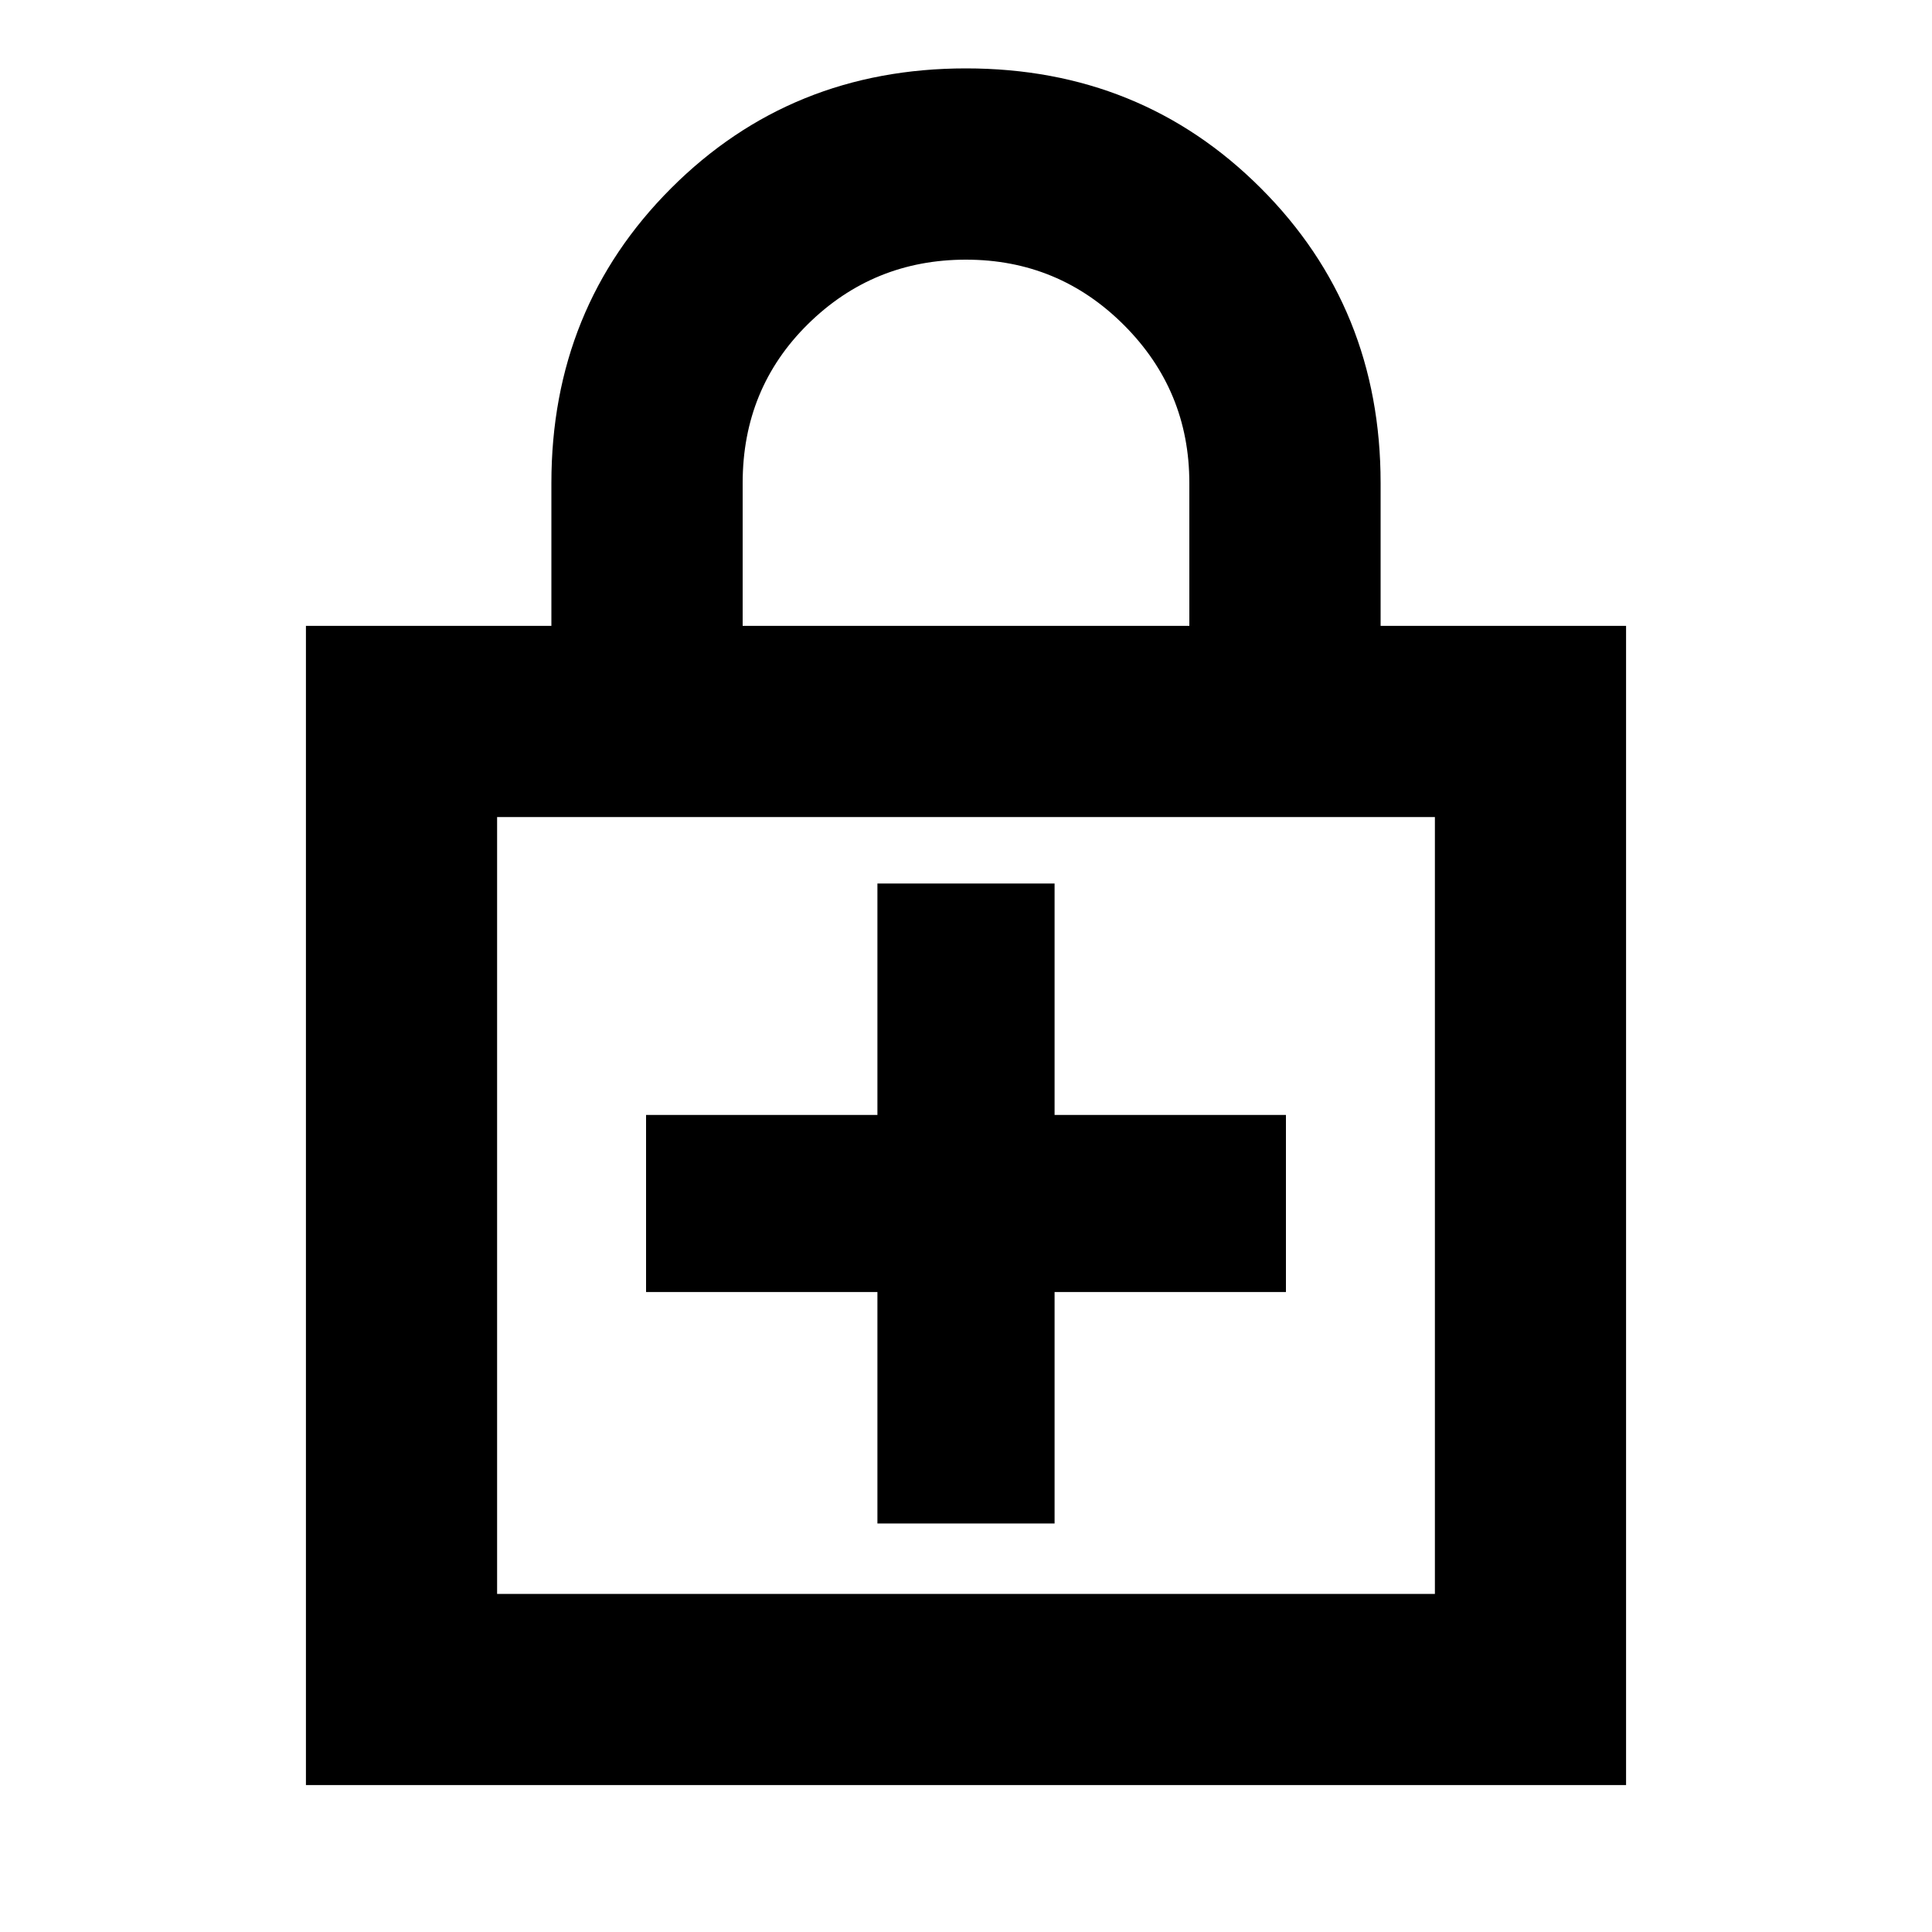 <svg xmlns="http://www.w3.org/2000/svg" height="20" width="20"><path d="M3.167 18.479V6.479H5.708V5Q5.708 3.188 6.948 1.948Q8.188 0.708 10 0.708Q11.812 0.708 13.052 1.948Q14.292 3.188 14.292 5V6.479H16.833V18.479ZM7.688 6.479H12.312V5Q12.312 4.042 11.635 3.365Q10.958 2.688 10 2.688Q9.042 2.688 8.365 3.354Q7.688 4.021 7.688 5ZM5.146 16.5H14.854V8.458H5.146ZM9.083 15.771H10.917V13.375H13.312V11.542H10.917V9.146H9.083V11.542H6.688V13.375H9.083ZM5.146 16.5V8.458V16.5Z"/></svg>